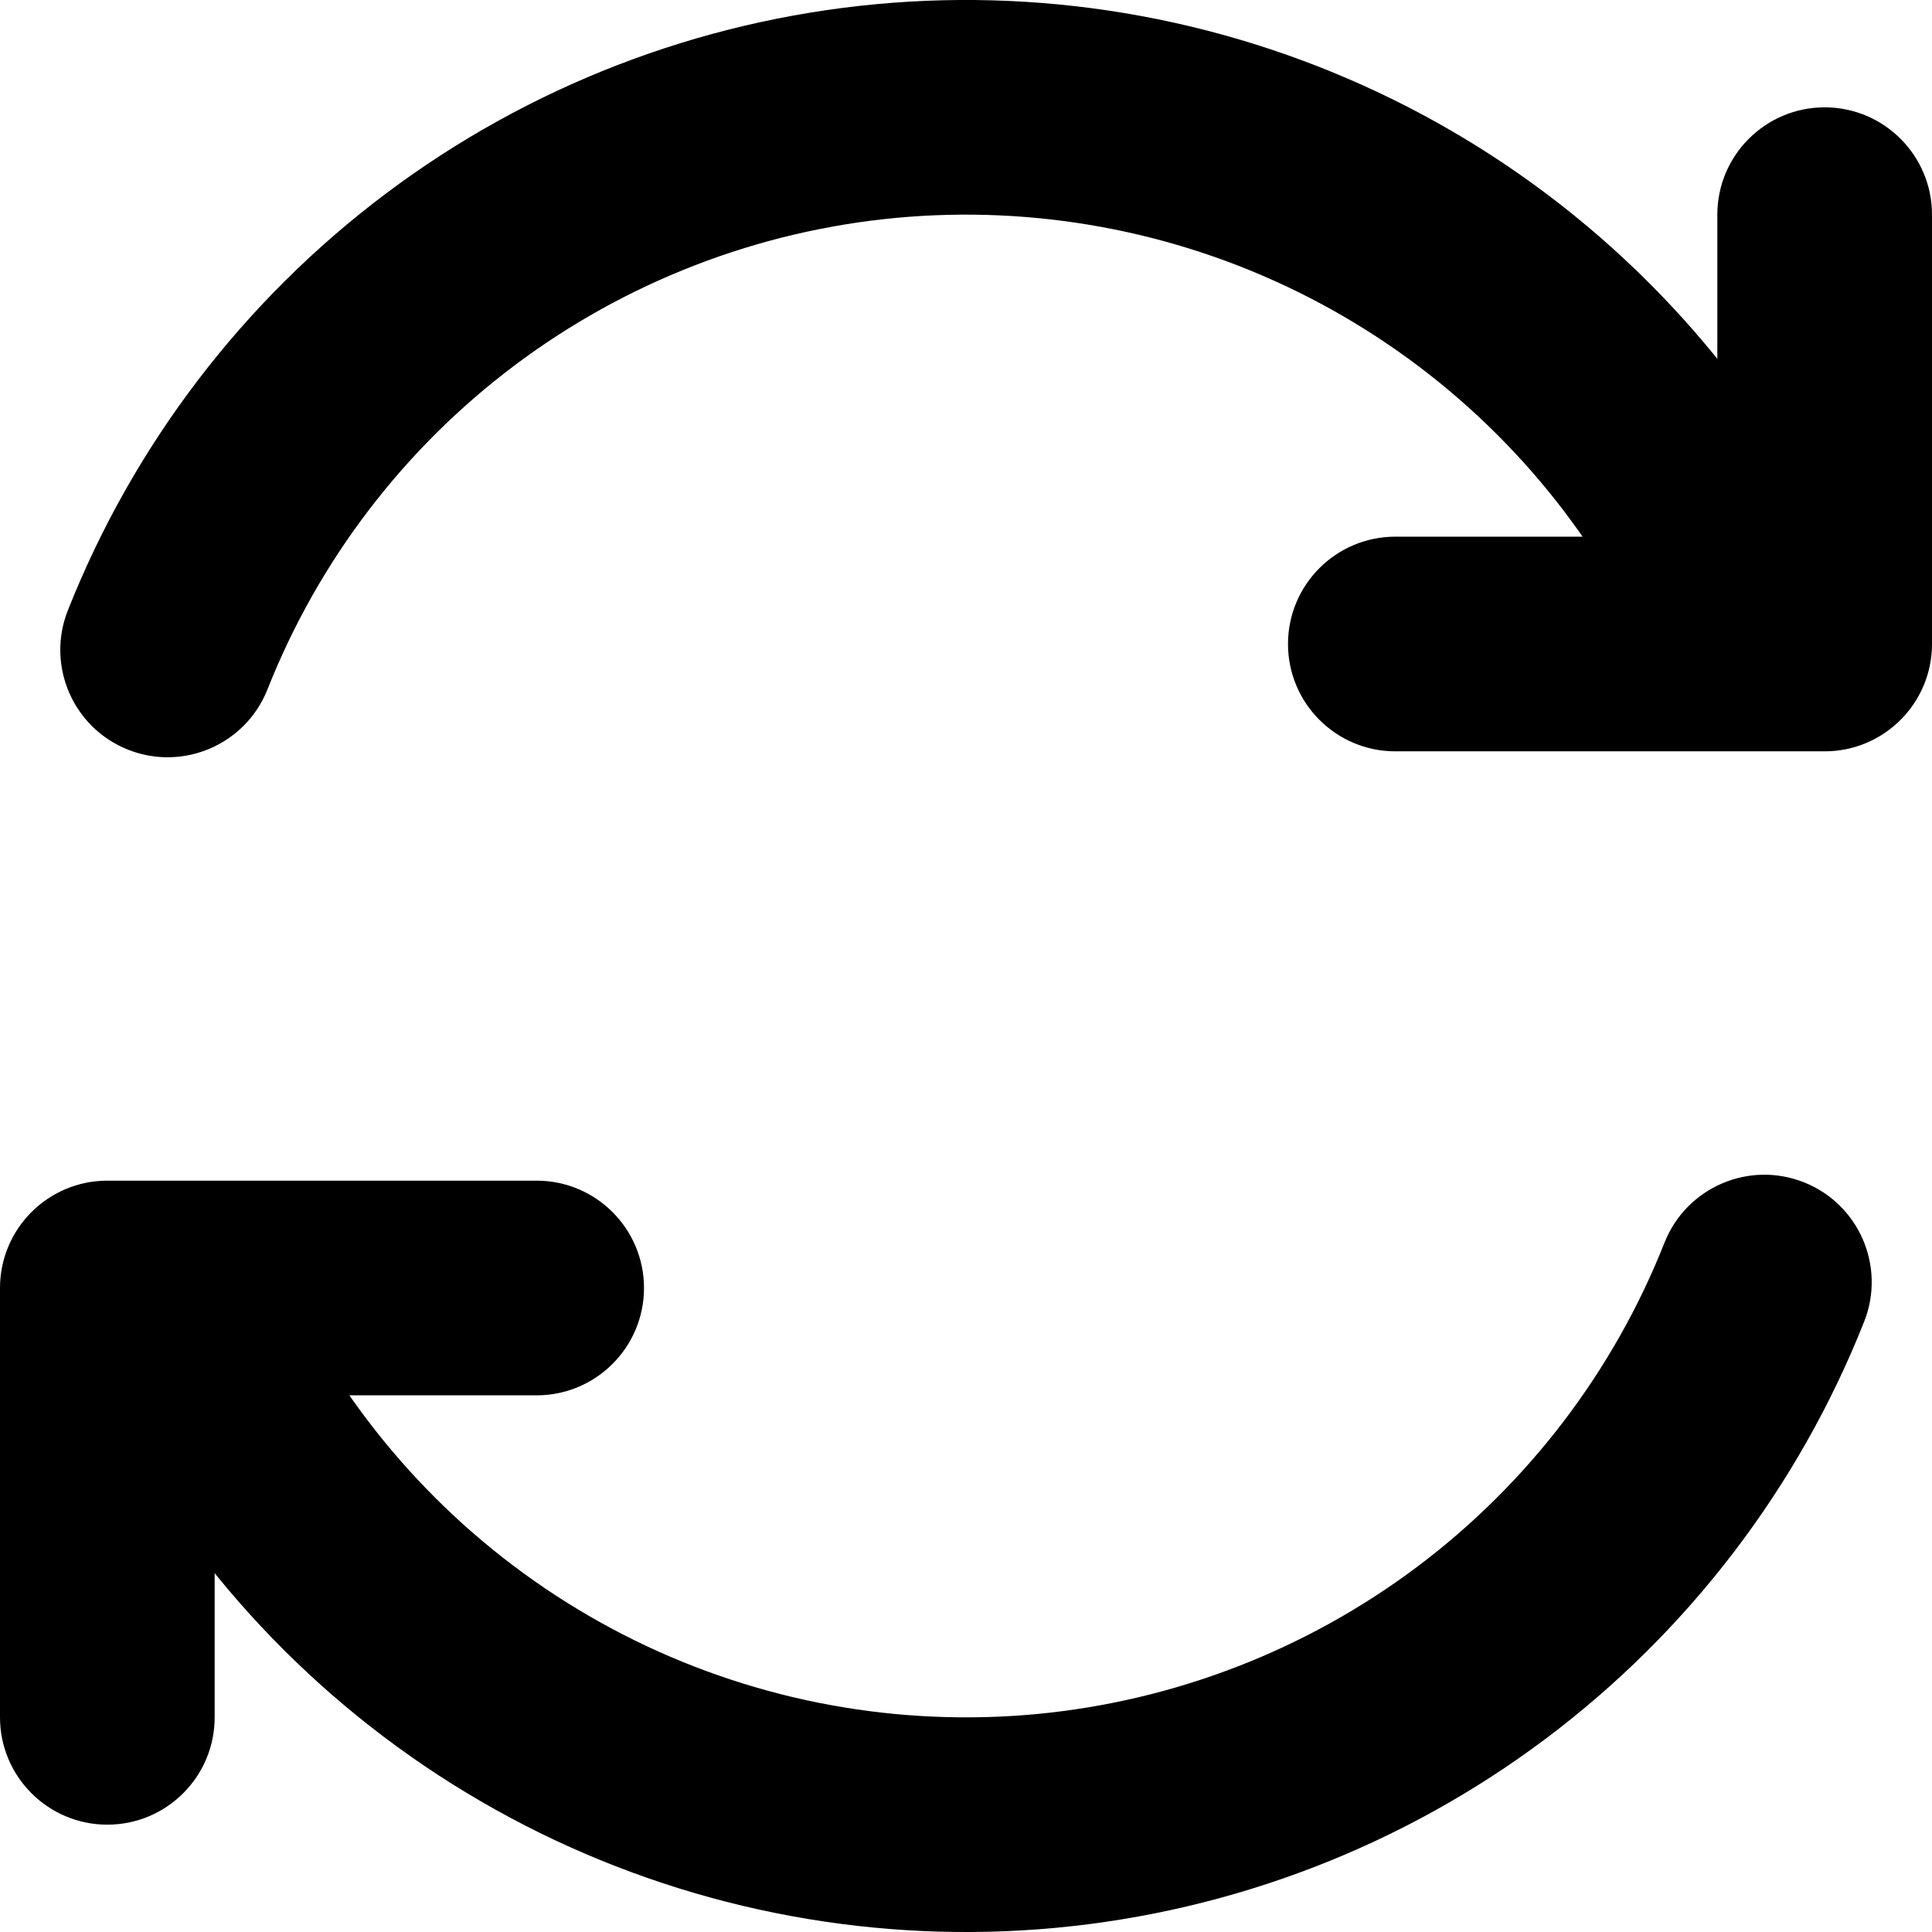 <svg width="18" height="18" viewBox="0 0 18 18" fill="none" xmlns="http://www.w3.org/2000/svg">
<path fill-rule="evenodd" clip-rule="evenodd" d="M1 17C0.448 17 0 16.552 0 16V12C0 11.448 0.448 11 1 11H5C5.552 11 6 11.448 6 12C6 12.552 5.552 13 5 13H2V16C2 16.552 1.552 17 1 17Z" fill="currentColor"/>
<path fill-rule="evenodd" clip-rule="evenodd" d="M17 1C17.552 1 18 1.448 18 2V6C18 6.552 17.552 7 17 7H13C12.448 7 12 6.552 12 6C12 5.448 12.448 5 13 5H16V2C16 1.448 16.448 1 17 1Z" fill="currentColor"/>
<path fill-rule="evenodd" clip-rule="evenodd" d="M8.162 0.039C9.816 -0.116 11.481 0.191 12.972 0.924C14.463 1.657 15.721 2.788 16.609 4.193C16.904 4.66 16.764 5.277 16.297 5.572C15.831 5.867 15.213 5.728 14.918 5.261C14.228 4.169 13.249 3.289 12.089 2.718C10.93 2.148 9.635 1.91 8.348 2.03C7.062 2.151 5.834 2.625 4.8 3.4C3.766 4.175 2.967 5.222 2.492 6.423C2.288 6.937 1.707 7.188 1.194 6.985C0.68 6.782 0.429 6.2 0.632 5.687C1.244 4.142 2.271 2.797 3.6 1.8C4.929 0.803 6.508 0.194 8.162 0.039Z" fill="currentColor"/>
<path fill-rule="evenodd" clip-rule="evenodd" d="M9.838 17.961C8.184 18.116 6.519 17.809 5.028 17.076C3.538 16.343 2.279 15.212 1.391 13.807C1.096 13.34 1.236 12.723 1.703 12.428C2.17 12.133 2.787 12.272 3.082 12.739C3.772 13.831 4.751 14.711 5.911 15.282C7.07 15.852 8.365 16.09 9.652 15.97C10.938 15.849 12.166 15.375 13.2 14.6C14.234 13.825 15.033 12.778 15.508 11.577C15.712 11.063 16.293 10.812 16.806 11.015C17.32 11.218 17.571 11.8 17.368 12.313C16.756 13.858 15.729 15.203 14.4 16.2C13.071 17.197 11.492 17.806 9.838 17.961Z" fill="currentColor"/>
</svg>

